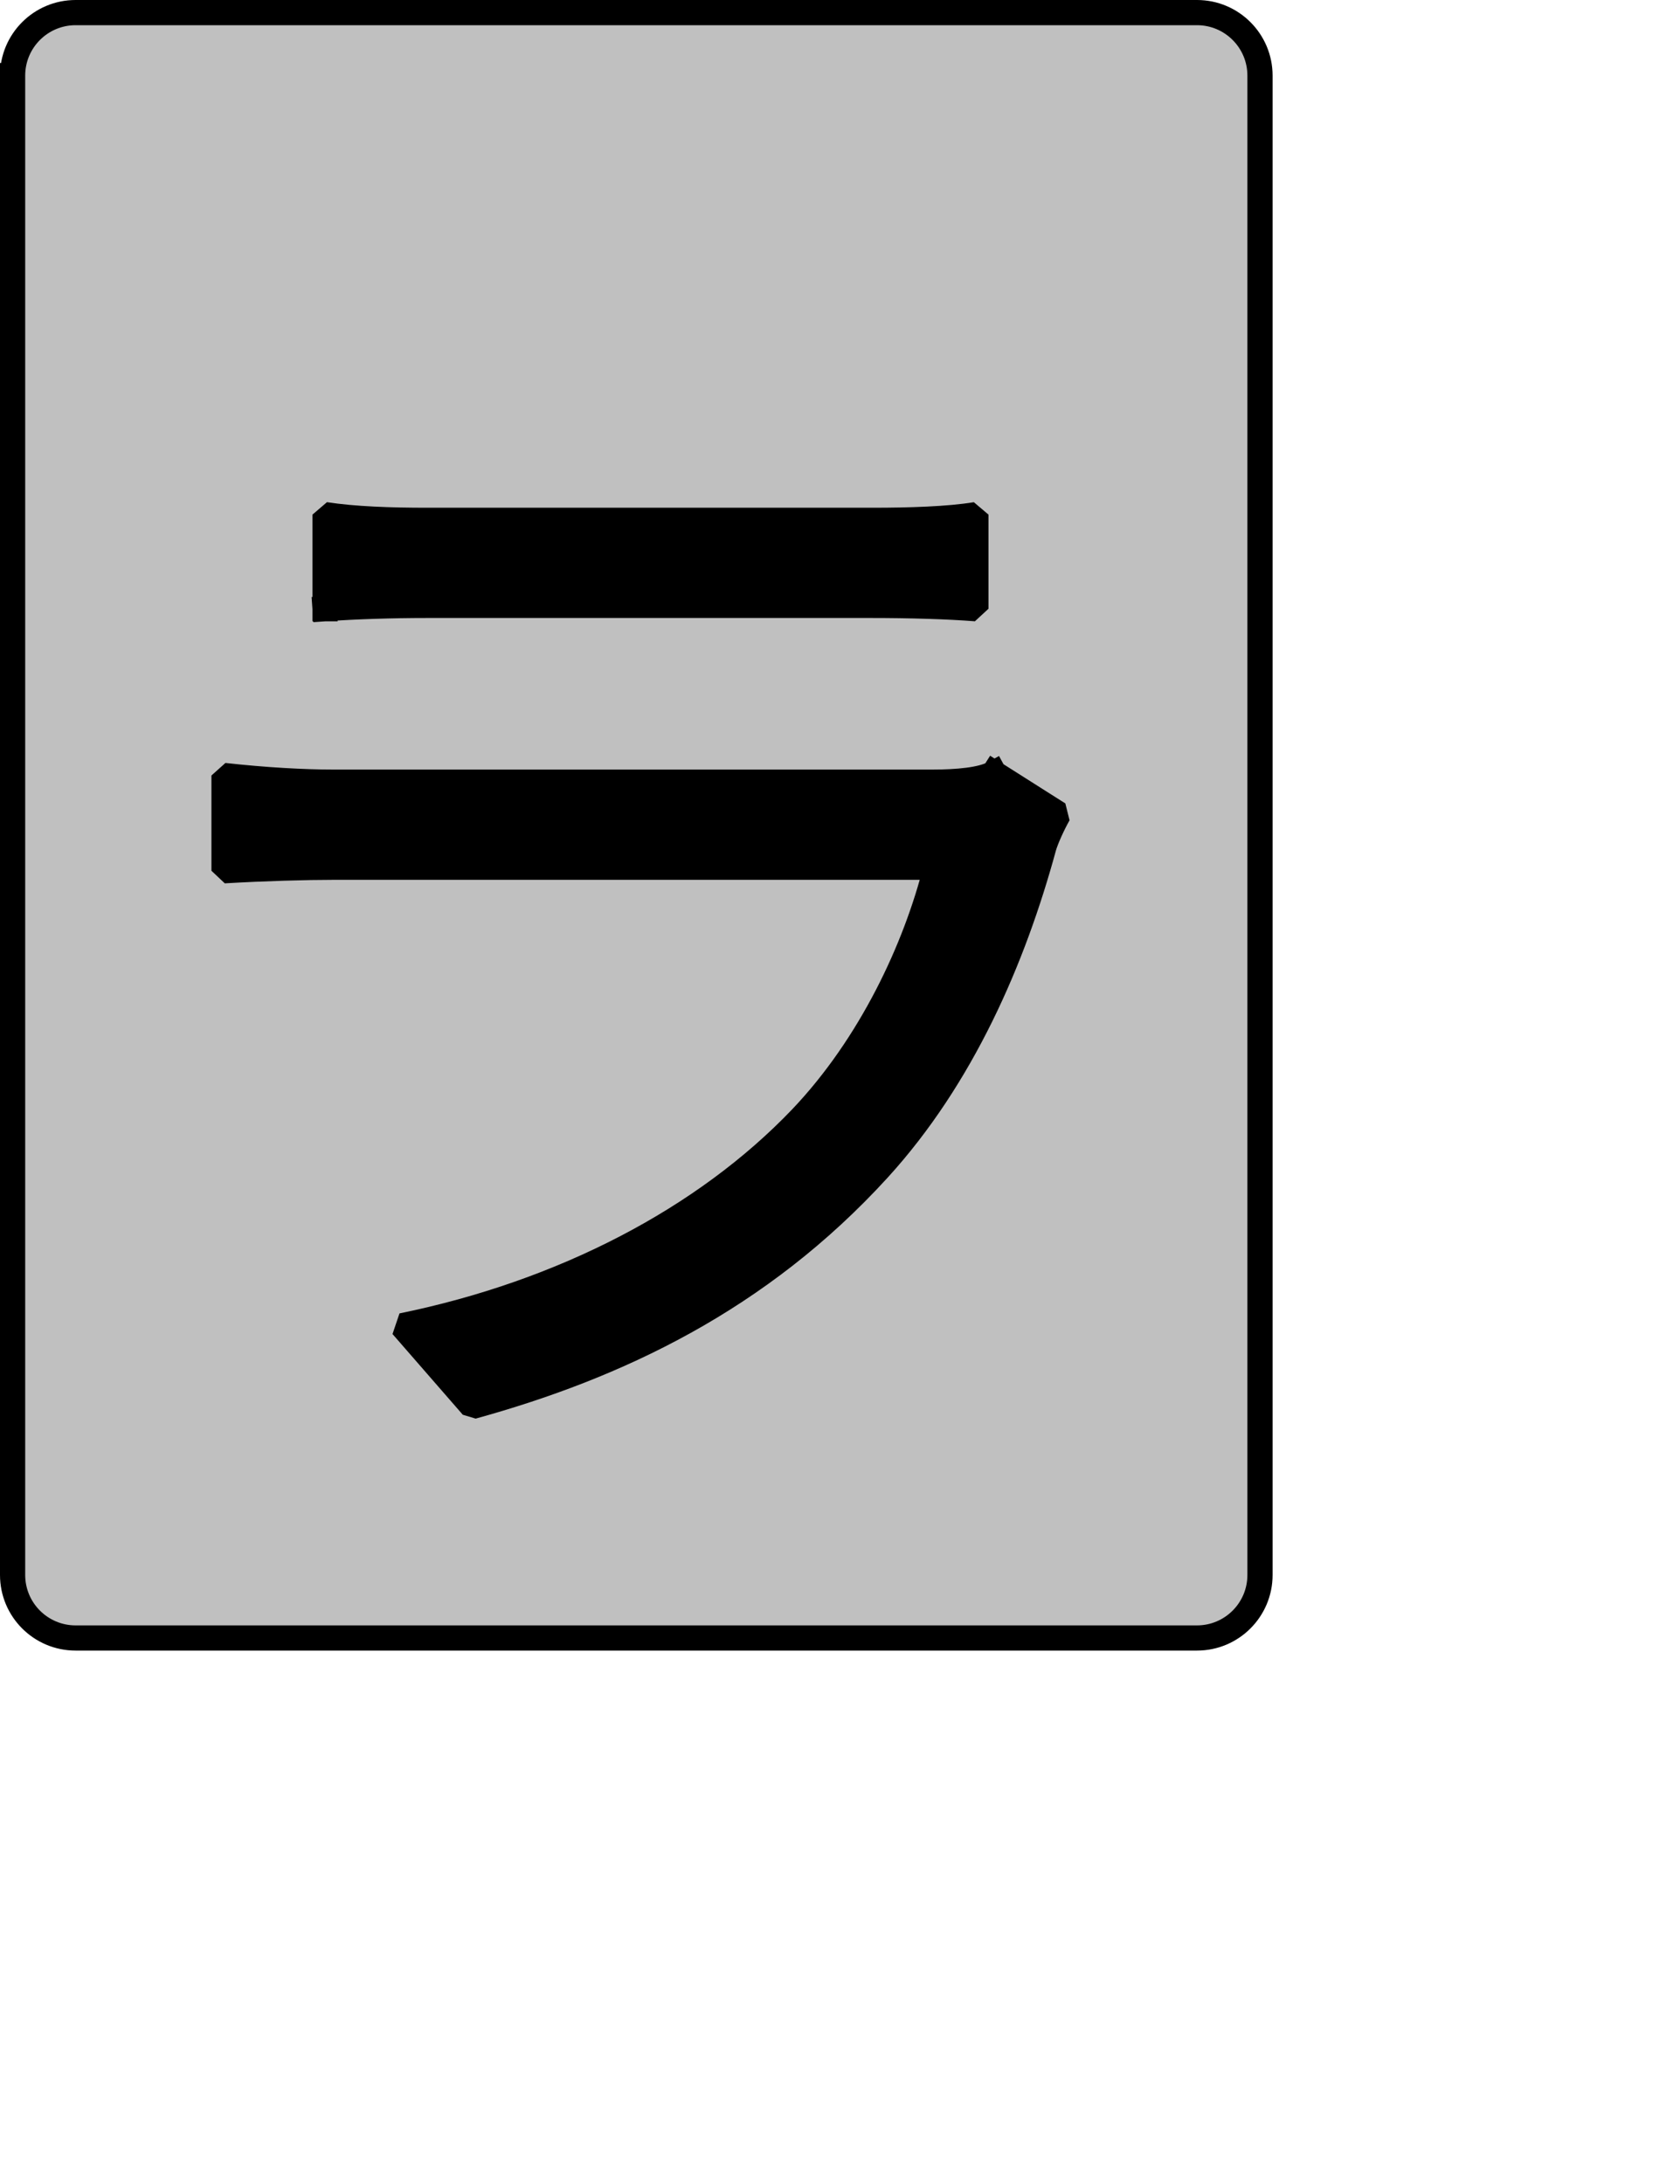 <?xml version="1.0" encoding="UTF-8" standalone="no"?>
<svg width="35.278mm" height="45.861mm"
 xmlns="http://www.w3.org/2000/svg" xmlns:xlink="http://www.w3.org/1999/xlink"  version="1.2" baseProfile="tiny">
<title>Qt SVG Document</title>
<desc>Generated with Qt</desc>
<defs>
</defs>
<g fill="none" stroke="black" stroke-width="1" fill-rule="evenodd" stroke-linecap="square" stroke-linejoin="bevel" >

<g fill="#c0c0c0" fill-opacity="1" stroke="none" transform="matrix(1,0,0,1,0,0)"
font-family="Noto Sans" font-size="10" font-weight="400" font-style="normal" 
>
<path vector-effect="none" fill-rule="evenodd" d="M1,6 C1,3.239 3.239,1 6,1 L95,1 C97.761,1 100,3.239 100,6 L100,125 C100,127.761 97.761,130 95,130 L6,130 C3.239,130 1,127.761 1,125 L1,6"/>
</g>

<g fill="none" stroke="#000000" stroke-opacity="1" stroke-width="2" stroke-linecap="square" stroke-linejoin="bevel" transform="matrix(1,0,0,1,0,0)"
font-family="Noto Sans" font-size="10" font-weight="400" font-style="normal" 
>
<path vector-effect="none" fill-rule="evenodd" d="M1,6 C1,3.239 3.239,1 6,1 L95,1 C97.761,1 100,3.239 100,6 L100,125 C100,127.761 97.761,130 95,130 L6,130 C3.239,130 1,127.761 1,125 L1,6"/>
</g>

<g fill="none" stroke="#000000" stroke-opacity="1" stroke-width="2" stroke-linecap="square" stroke-linejoin="bevel" transform="matrix(1,0,0,1,0,0)"
font-family="Noto Sans CJK JP" font-size="90" font-weight="400" font-style="normal" 
>
<path vector-effect="none" fill-rule="evenodd" d="M78.891,61.359 C77.891,61.906 76,62.078 73.938,62.078 L26.516,62.078 C24.078,62.078 21.016,61.906 17.781,61.547 L17.781,69.109 C20.922,68.922 24.344,68.828 26.516,68.828 L74.297,68.828 C72.672,75.312 69.078,82.969 63.594,88.734 C55.938,96.75 44.688,102.609 31.906,105.219 L37.484,111.625 C48.922,108.469 60.25,103.156 69.703,92.797 C76.359,85.5 80.422,76.125 82.844,67.219 C83.031,66.578 83.562,65.406 84.016,64.609 L78.891,61.359 M25.797,48.312 C28.219,48.141 31.094,48.047 33.891,48.047 L69.172,48.047 C72.234,48.047 75.281,48.141 77.453,48.312 L77.453,40.844 C75.281,41.203 72.141,41.297 69.25,41.297 L33.891,41.297 C31.016,41.297 28.125,41.203 25.797,40.844 L25.797,48.312"/>
</g>

<g fill="#000000" fill-opacity="1" stroke="none" transform="matrix(1,0,0,1,0,0)"
font-family="Noto Sans CJK JP" font-size="90" font-weight="400" font-style="normal" 
>
<path vector-effect="none" fill-rule="evenodd" d="M78.891,61.359 C77.891,61.906 76,62.078 73.938,62.078 L26.516,62.078 C24.078,62.078 21.016,61.906 17.781,61.547 L17.781,69.109 C20.922,68.922 24.344,68.828 26.516,68.828 L74.297,68.828 C72.672,75.312 69.078,82.969 63.594,88.734 C55.938,96.75 44.688,102.609 31.906,105.219 L37.484,111.625 C48.922,108.469 60.25,103.156 69.703,92.797 C76.359,85.5 80.422,76.125 82.844,67.219 C83.031,66.578 83.562,65.406 84.016,64.609 L78.891,61.359 M25.797,48.312 C28.219,48.141 31.094,48.047 33.891,48.047 L69.172,48.047 C72.234,48.047 75.281,48.141 77.453,48.312 L77.453,40.844 C75.281,41.203 72.141,41.297 69.25,41.297 L33.891,41.297 C31.016,41.297 28.125,41.203 25.797,40.844 L25.797,48.312"/>
</g>
</g>
</svg>
